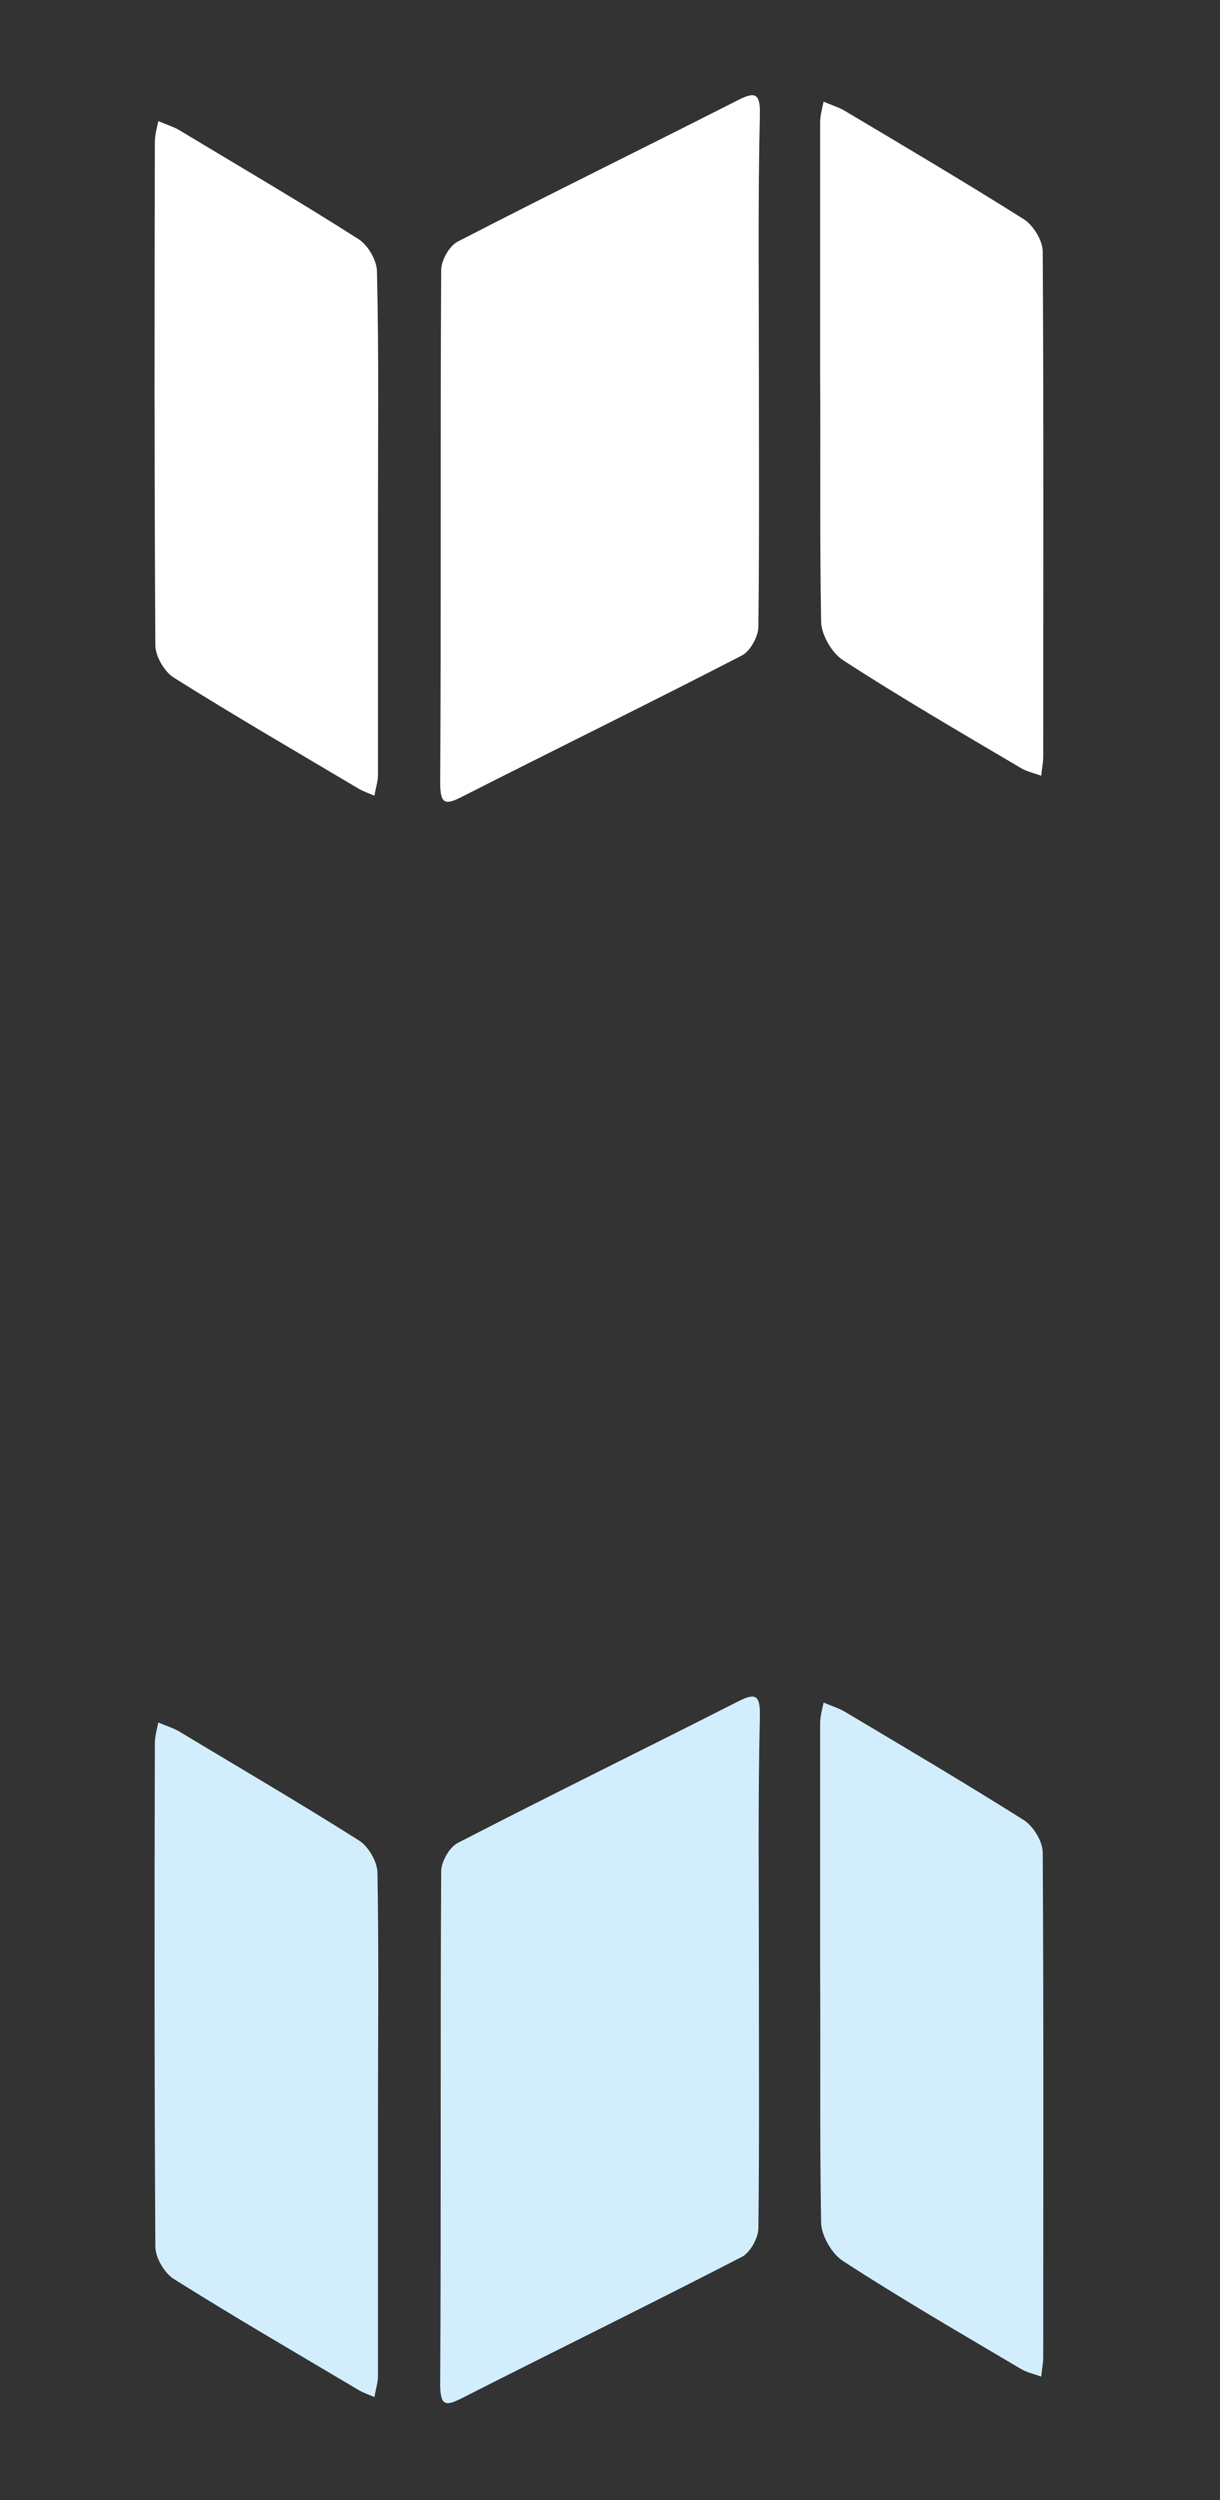 <?xml version="1.0" encoding="utf-8"?>
<!-- Generator: Adobe Illustrator 17.1.0, SVG Export Plug-In . SVG Version: 6.00 Build 0)  -->
<!DOCTYPE svg PUBLIC "-//W3C//DTD SVG 1.1//EN" "http://www.w3.org/Graphics/SVG/1.1/DTD/svg11.dtd">
<svg version="1.1" id="Layer_1" xmlns="http://www.w3.org/2000/svg" xmlns:xlink="http://www.w3.org/1999/xlink" x="0px" y="0px"
	 viewBox="0 0 245 501.8" enable-background="new 0 0 245 501.8" xml:space="preserve">
<rect x="0" y="0" width="245" height="501.8" fill="#333333" stroke="none"/>
<g display="none">
	<path display="inline" fill="#FFFFFF" d="M179.1,330.9c-18-11.1-35.9-22.1-53.9-33.1c-18,11-35.8,22-53.9,33.1
		c-18.9-15.1-37.7-30.1-56.9-45.6c8.5-38.6,16.9-77.1,25.5-116.2c14.2,8.2,27.9,16.1,41.9,24.2c14.3-7,28.8-14,43.5-21.2
		c14.3,7,28.7,14,43.4,21.2c13.7-7.9,27.5-15.9,41.9-24.1c8.6,38.9,17,77.2,25.6,116.2C217,300.5,198.1,315.7,179.1,330.9z
		 M118.1,282.3c0-29.2,0-57.9,0-87.6c-10.4,5.1-20.3,9.9-30.4,14.8c-2.8,32.1-5.6,63.8-8.5,96.7C92.9,297.8,105.5,290,118.1,282.3z
		 M219.9,277.2c-6.2-28-12.2-55.3-18.4-83.4c-8.9,5.2-17.4,10.1-26.1,15.1c2.8,32.3,5.6,64.1,8.5,97
		C196.4,296.1,208,286.8,219.9,277.2z M161.6,208.9c-9.8-4.7-19.3-9.4-29.4-14.3c0,29.7,0,58.4,0,87.6c12.3,7.6,24.6,15.1,37.8,23.2
		C167.2,272.6,164.4,241.1,161.6,208.9z M65.4,305.1c2.9-33.1,5.7-64.8,8.5-96.8c-8.5-4.9-16.5-9.6-25-14.5
		c-6.2,28.2-12.2,55.6-18.3,83.3C41.9,286.4,53.2,295.4,65.4,305.1z"/>
</g>
<g>
	<path fill="#FFFFFF" d="M152.4,74.4c0,17.1,0.1,34.3-0.1,51.4c0,1.9-1.6,4.8-3.2,5.7c-18.6,9.6-37.4,18.8-56.1,28.3
		c-3.5,1.8-4.6,1.8-4.6-2.7c0.2-34.3,0-68.6,0.2-102.9c0-1.9,1.6-4.8,3.3-5.7c18.6-9.6,37.4-18.8,56.1-28.3c3.5-1.8,4.7-1.7,4.6,2.8
		C152.2,40.1,152.4,57.3,152.4,74.4z"/>
	<path fill="#FFFFFF" d="M75.9,105c0,16.8,0,33.7,0,50.5c0,1.4-0.5,2.8-0.7,4.2c-1.2-0.5-2.4-0.9-3.5-1.6
		C59.4,150.8,47,143.6,34.9,136c-1.9-1.2-3.7-4.3-3.7-6.5C31,95.8,31,62.1,31.1,28.5c0-1.4,0.4-2.8,0.7-4.2c1.3,0.6,2.7,1,4,1.7
		C47.9,33.3,60.1,40.4,72,48c1.9,1.2,3.7,4.3,3.7,6.5C76.1,71.3,75.9,88.2,75.9,105z"/>
	<path fill="#FFFFFF" d="M164.7,74.5c0-16.6,0-33.3,0-49.9c0-1.4,0.4-2.8,0.7-4.2c1.3,0.6,2.7,1,4,1.7c12.1,7.2,24.3,14.4,36.2,21.9
		c1.9,1.2,3.8,4.3,3.8,6.5c0.2,33.8,0.1,67.6,0.1,101.3c0,1.3-0.3,2.6-0.4,3.9c-1.3-0.5-2.8-0.8-4-1.5c-12-7.1-24.1-14.1-35.8-21.7
		c-2.2-1.4-4.3-5-4.4-7.6C164.6,108.1,164.8,91.3,164.7,74.5C164.8,74.5,164.8,74.5,164.7,74.5z"/>
</g>
<g>
	<path fill="#D2EEFC" d="M152.4,395.8c0,17.1,0.1,34.3-0.1,51.4c0,1.9-1.6,4.8-3.2,5.7c-18.6,9.6-37.4,18.8-56.1,28.3
		c-3.5,1.8-4.6,1.8-4.6-2.7c0.2-34.3,0-68.6,0.2-102.9c0-1.9,1.6-4.8,3.3-5.7c18.6-9.6,37.4-18.8,56.1-28.3c3.5-1.8,4.7-1.7,4.6,2.8
		C152.2,361.5,152.4,378.7,152.4,395.8z"/>
	<path fill="#D2EEFC" d="M75.9,426.4c0,16.8,0,33.7,0,50.5c0,1.4-0.5,2.8-0.7,4.2c-1.2-0.5-2.4-0.9-3.5-1.6
		C59.4,472.2,47,465,34.9,457.4c-1.9-1.2-3.7-4.3-3.7-6.5c-0.2-33.7-0.2-67.3-0.1-101c0-1.4,0.4-2.8,0.7-4.2c1.3,0.6,2.7,1,4,1.7
		c12.1,7.3,24.3,14.4,36.3,22c1.9,1.2,3.7,4.3,3.7,6.5C76.1,392.7,75.9,409.5,75.9,426.4z"/>
	<path fill="#D2EEFC" d="M164.7,395.8c0-16.6,0-33.3,0-49.9c0-1.4,0.4-2.8,0.7-4.2c1.3,0.6,2.7,1,4,1.7
		c12.1,7.2,24.3,14.4,36.2,21.9c1.9,1.2,3.8,4.3,3.8,6.5c0.2,33.8,0.1,67.6,0.1,101.3c0,1.3-0.3,2.6-0.4,3.9c-1.3-0.5-2.8-0.8-4-1.5
		c-12-7.1-24.1-14.1-35.8-21.7c-2.2-1.4-4.3-5-4.4-7.6C164.6,429.5,164.8,412.6,164.7,395.8C164.8,395.8,164.8,395.8,164.7,395.8z"
		/>
</g>
</svg>

